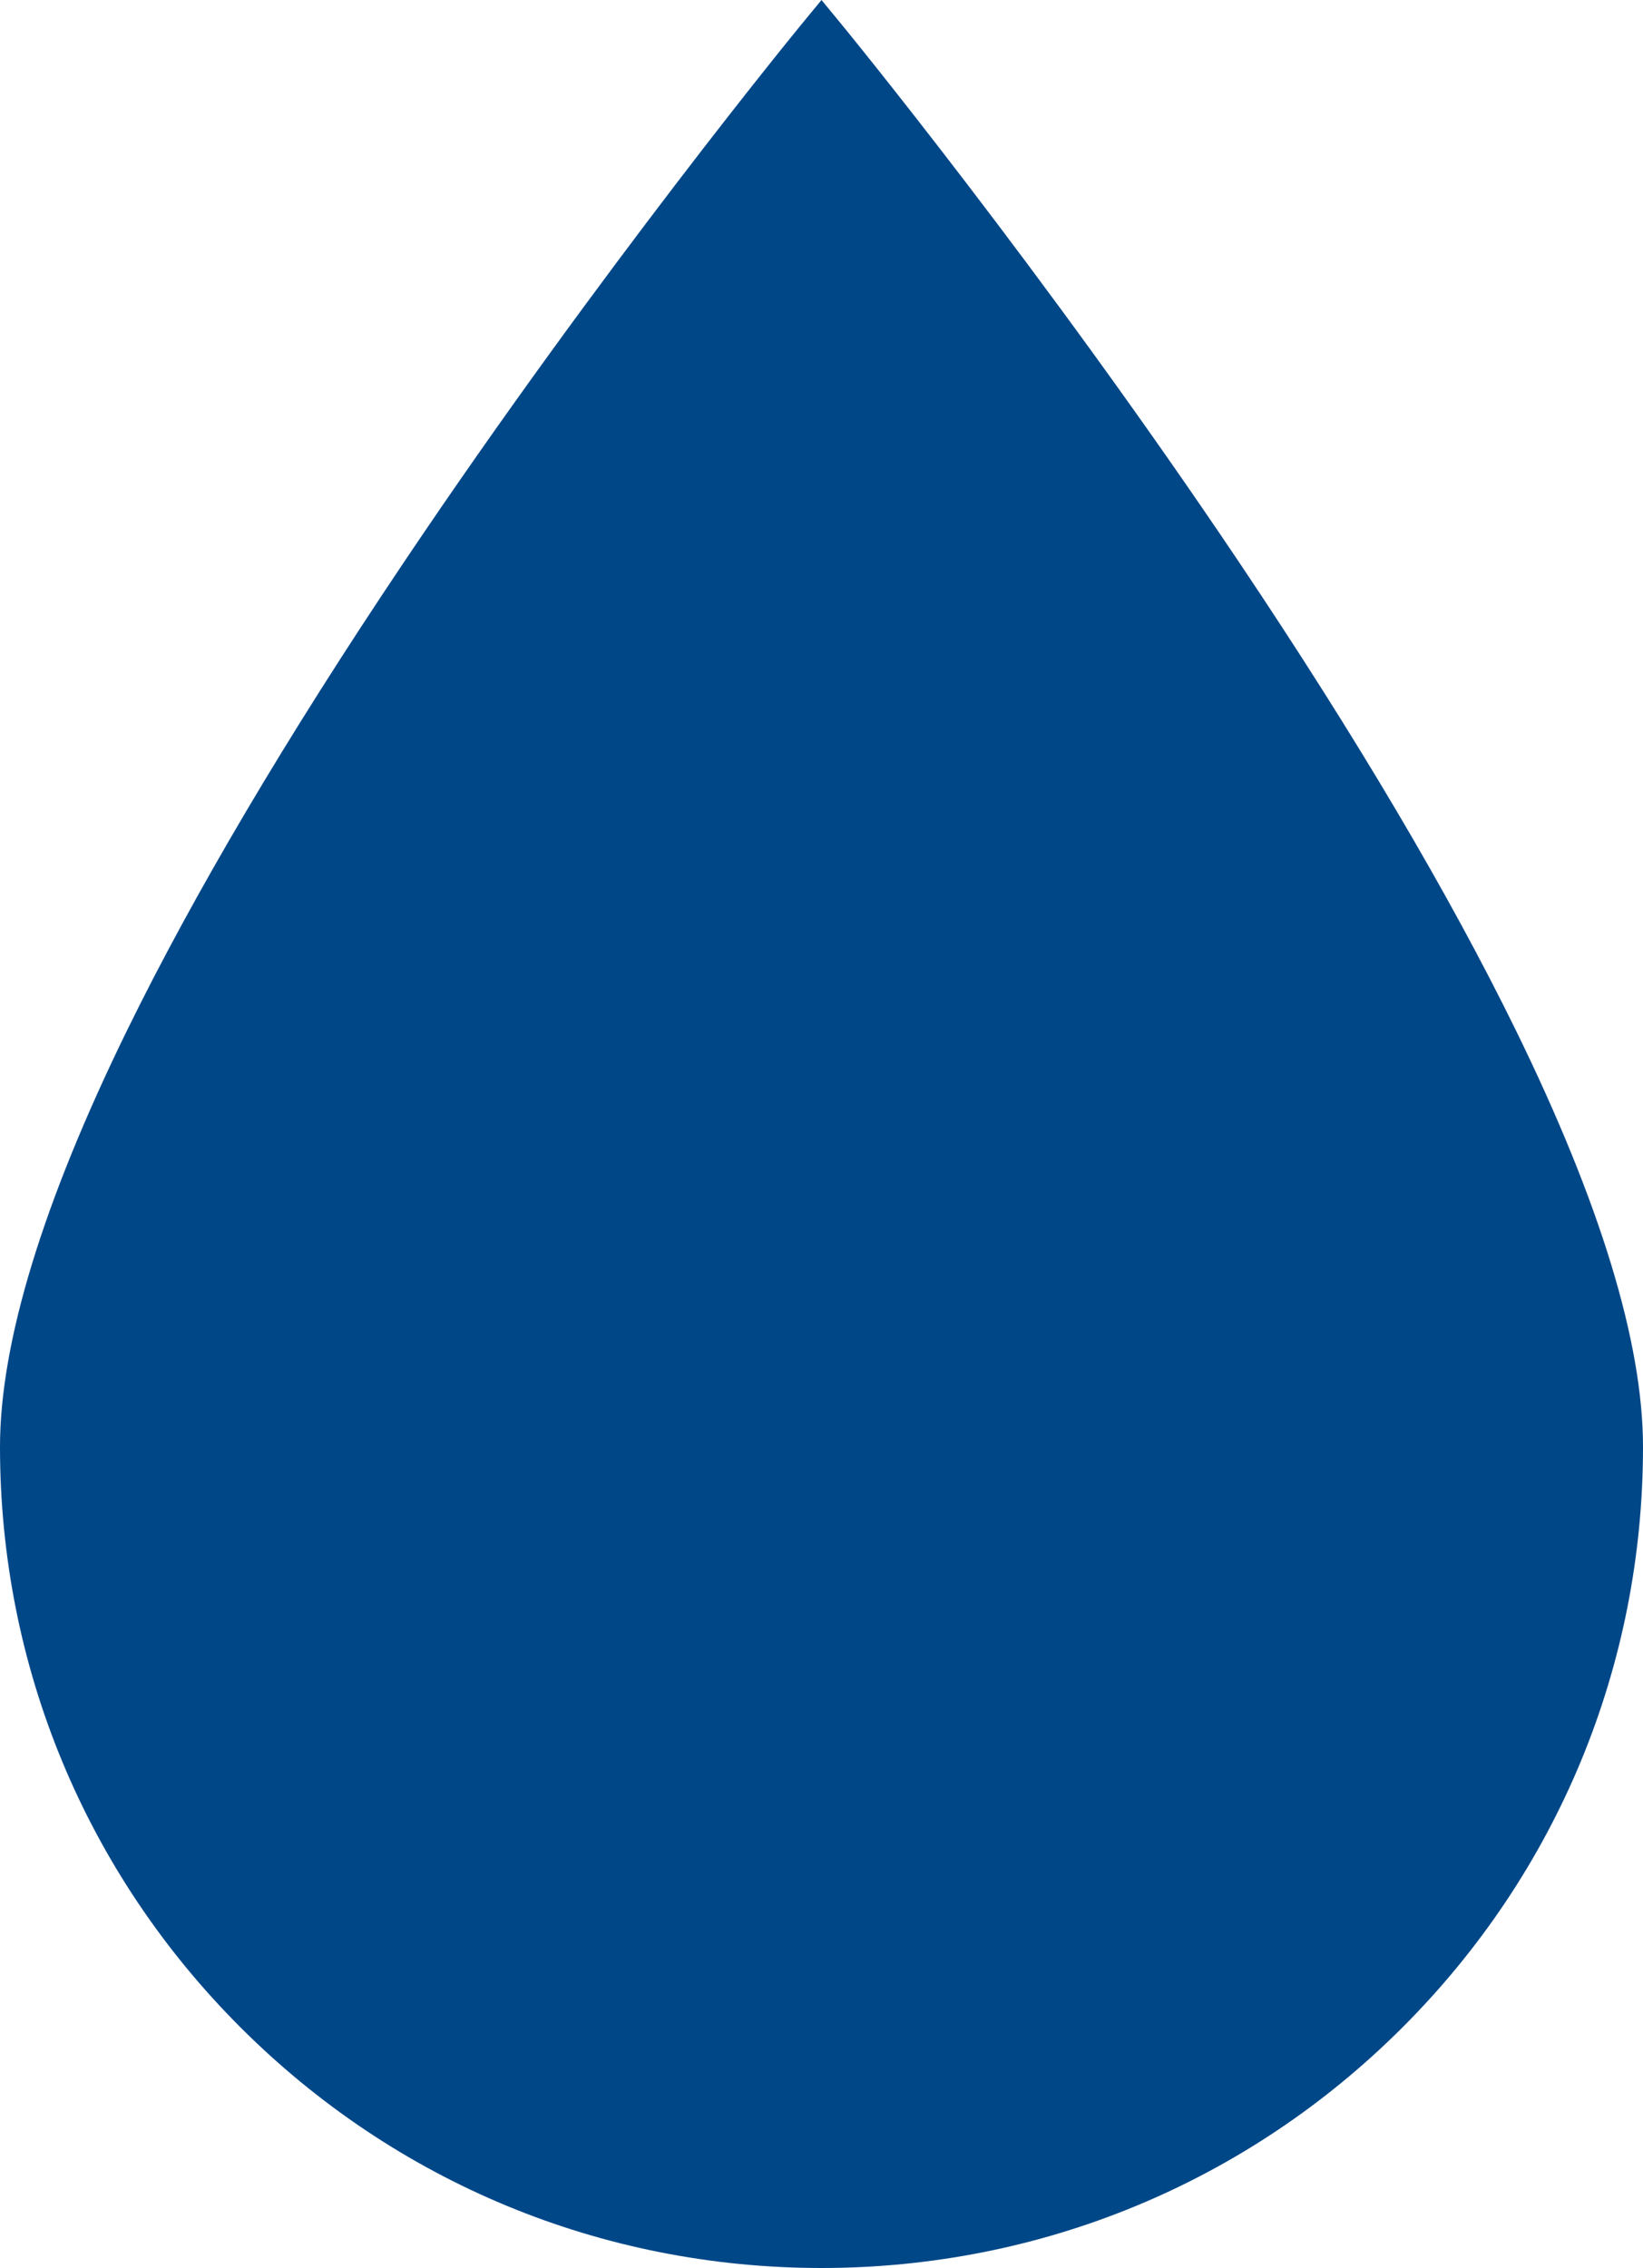 <svg width="50" height="69" viewBox="0 0 50 69" fill="none" xmlns="http://www.w3.org/2000/svg">
<path fill-rule="evenodd" clip-rule="evenodd" d="M25 69C18.322 69 12.044 66.401 7.322 61.683C2.601 56.965 0 50.691 0 44.018C0 40.85 1.301 36.588 3.866 31.348C5.893 27.208 8.716 22.433 12.257 17.156C18.273 8.189 24.371 0.763 24.432 0.69L25 0L25.568 0.69C25.629 0.764 31.727 8.189 37.743 17.157C41.283 22.434 44.106 27.209 46.133 31.349C48.699 36.588 50 40.85 50 44.018C50 50.691 47.399 56.965 42.678 61.683C37.956 66.402 31.678 69 25 69Z" fill="#004788"/>
</svg>
